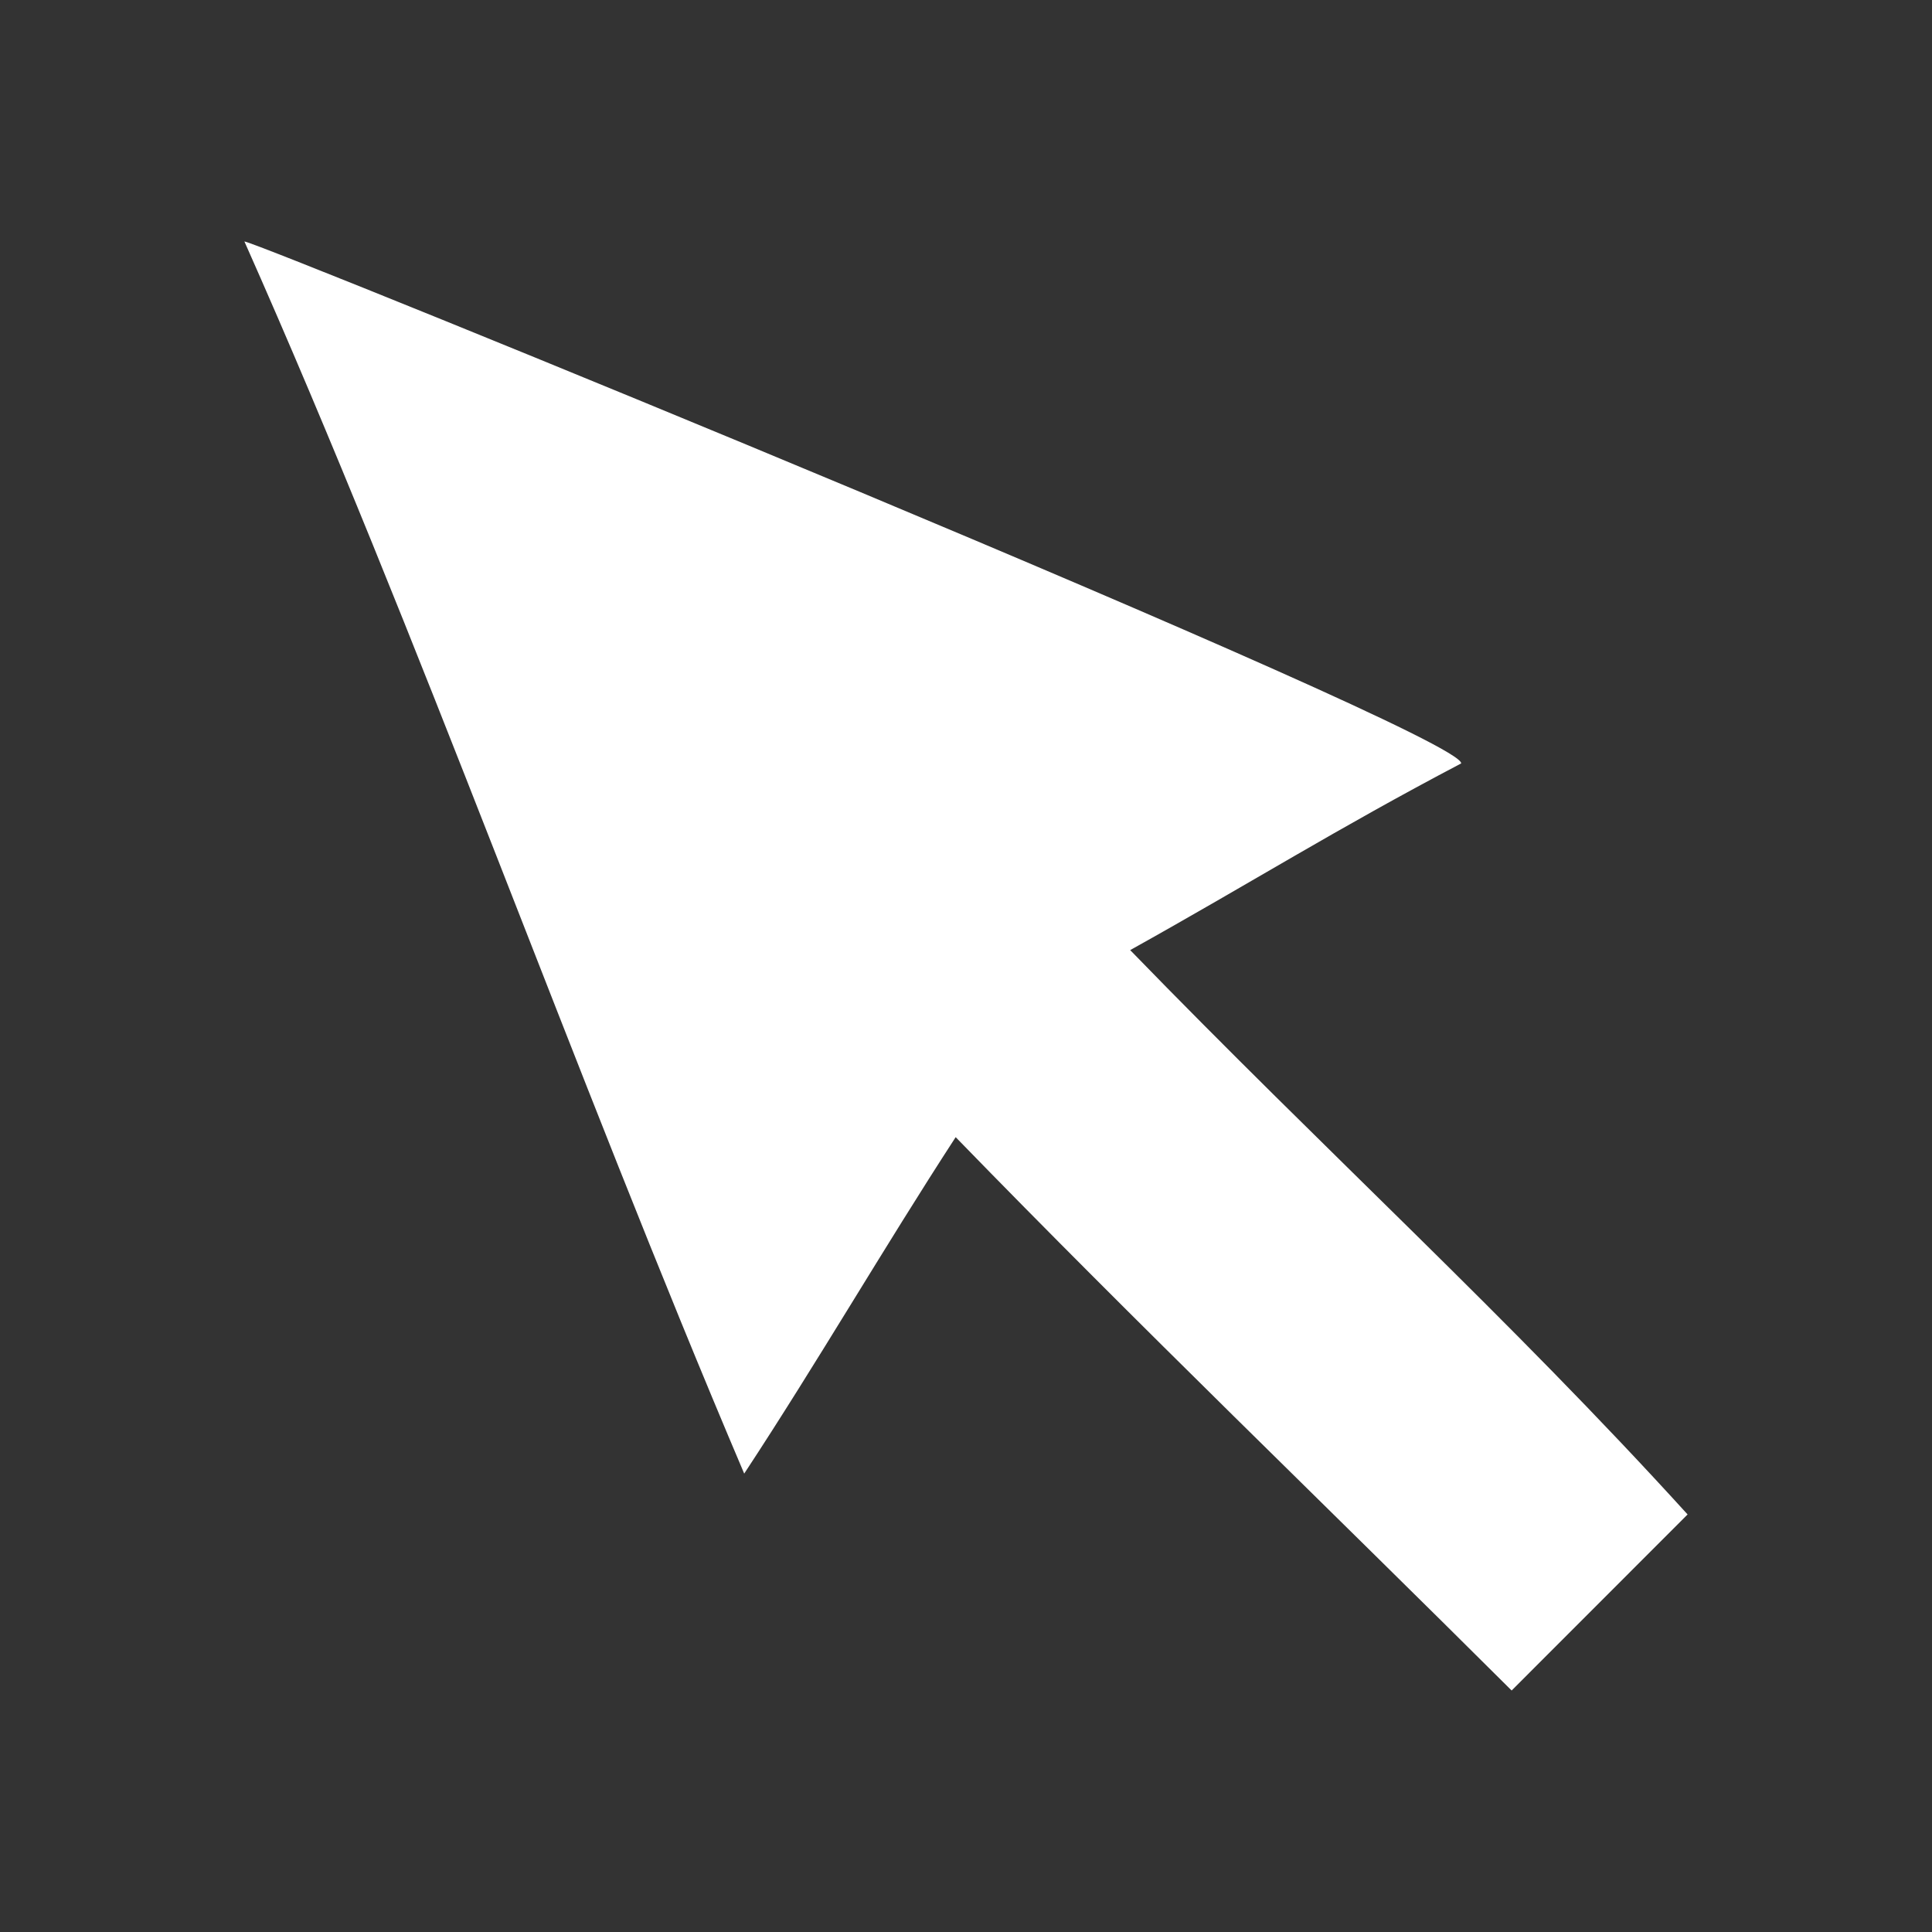 <?xml version="1.0" encoding="utf-8"?>
<svg xmlns="http://www.w3.org/2000/svg" height="48" width="48" viewBox="0 0 48 48">
  <rect x="0" y="0" width="48" height="48" fill="#333333" stroke="none"/>
  <g>
    <path id="path1" transform="rotate(0,24,24) translate(6.073,6) scale(1.125,1.125)  " fill="#FFFFFF" d="M0.003,6.0746803E-05C0.347,0.03 26.927,10.868 26.871,11.526 24.109,12.977 22.274,14.137 19.561,15.649 23.925,20.146 27.915,23.758 31.871,28.112L27.985,32C23.894,27.924 19.75,23.942 15.707,19.78 14.1,22.252 12.674,24.72 11.037,27.21 7.234,18.27 3.898,8.768 0,0.001 -0,0 0.001,-0 0.003,6.0746803E-05z" />
  </g>
</svg>